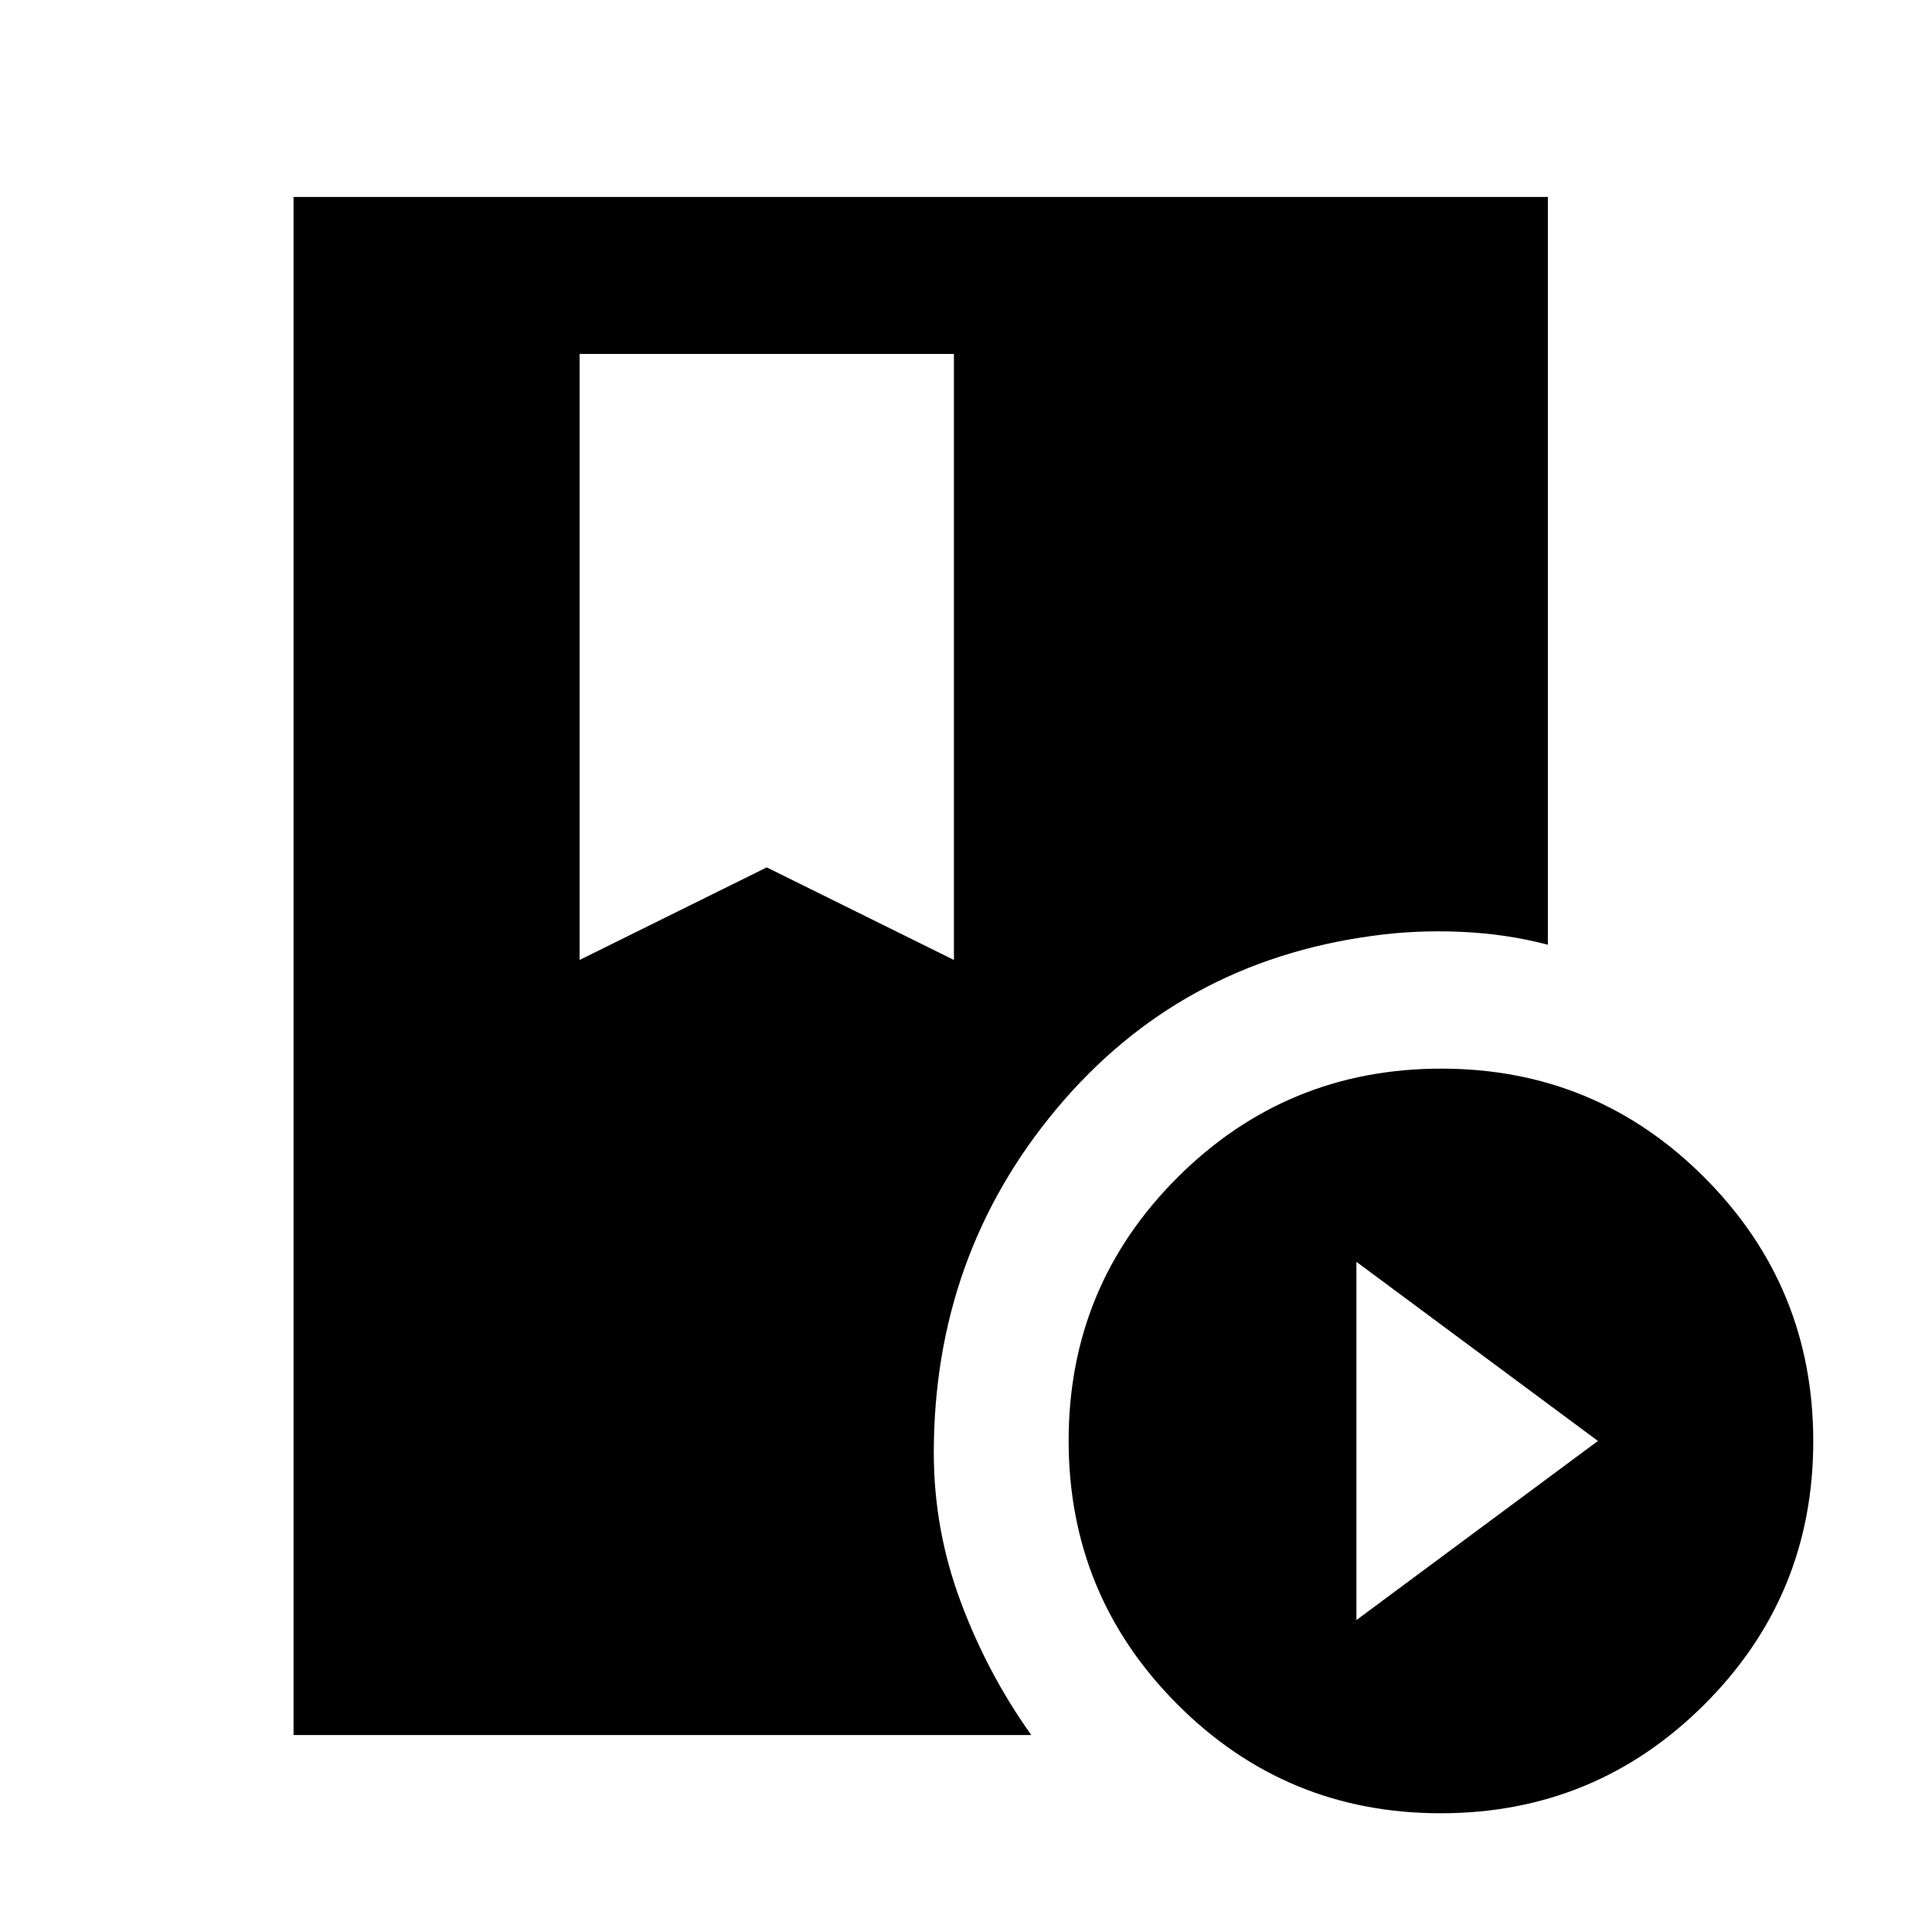 <svg xmlns="http://www.w3.org/2000/svg" height="20" viewBox="0 -960 960 960" width="20"><path d="M145.87-97.87v-764.26h623.26v371.56q-20.65-5.43-43.26-6.41-22.61-.98-43.74 1.98-96.04 12.93-157.09 85.92Q464-336.1 464-238q0 37.91 13.27 73.65 13.28 35.74 35.16 66.48H145.87ZM715.84-59Q639-59 585-113.16t-54-131Q531-321 585.16-375t131-54Q793-429 847-374.84t54 131Q901-167 846.84-113t-131 54ZM674-155l120-89-120-89v178ZM288-483l93-46 93 46v-301.13H288V-483Z"/></svg>